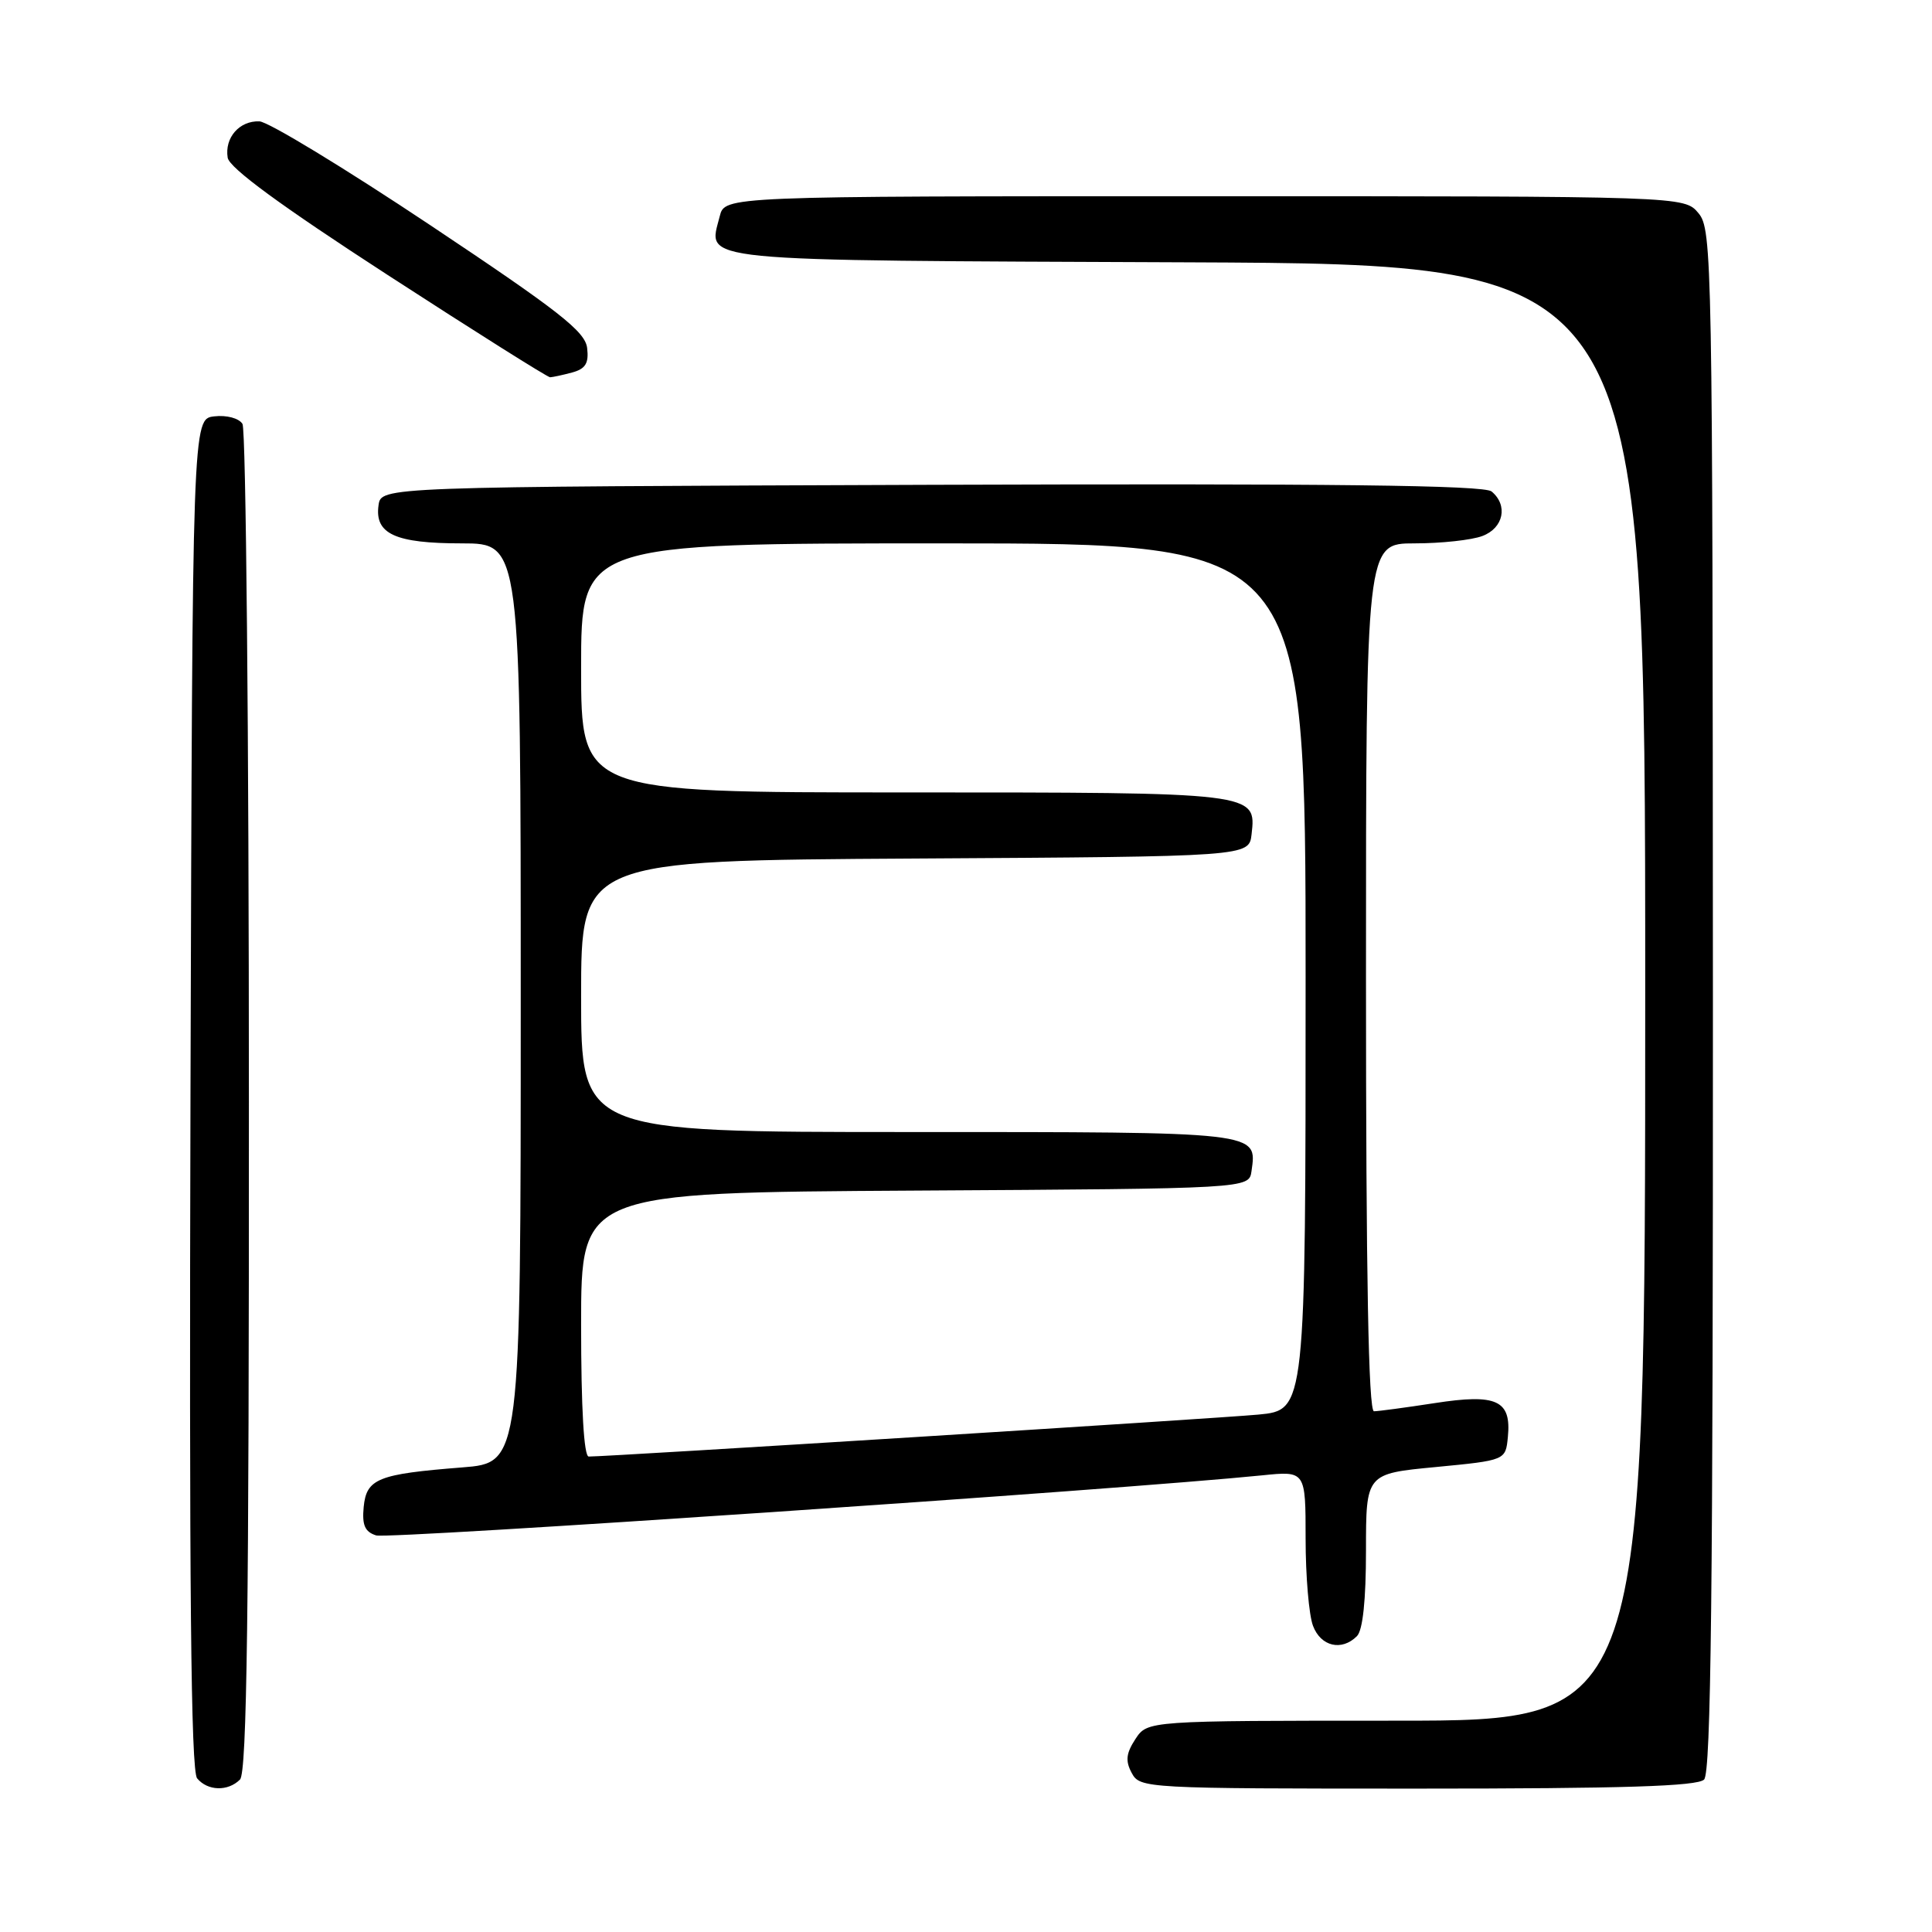 <?xml version="1.0" encoding="UTF-8" standalone="no"?>
<!DOCTYPE svg PUBLIC "-//W3C//DTD SVG 1.1//EN" "http://www.w3.org/Graphics/SVG/1.1/DTD/svg11.dtd" >
<svg xmlns="http://www.w3.org/2000/svg" xmlns:xlink="http://www.w3.org/1999/xlink" version="1.1" viewBox="0 0 256 256">
 <g >
 <path fill="currentColor"
d=" M 31.80 235.80 C 32.72 234.88 33.00 213.61 32.98 146.05 C 32.98 97.35 32.59 56.90 32.13 56.17 C 31.65 55.41 30.03 54.98 28.39 55.17 C 25.50 55.50 25.50 55.50 25.24 144.89 C 25.06 210.11 25.29 234.65 26.12 235.64 C 27.51 237.32 30.20 237.40 31.80 235.80 Z  M 225.80 235.80 C 226.72 234.88 226.99 210.63 226.97 132.55 C 226.93 34.22 226.87 30.42 225.06 28.25 C 223.18 26.00 223.18 26.00 159.61 26.00 C 96.04 26.00 96.04 26.00 95.37 28.65 C 93.84 34.77 90.86 34.48 157.36 34.76 C 218.00 35.02 218.00 35.02 218.00 131.51 C 218.00 228.00 218.00 228.00 185.02 228.00 C 152.05 228.00 152.05 228.00 150.45 230.43 C 149.21 232.33 149.10 233.33 149.96 234.93 C 151.05 236.96 151.70 237.00 187.84 237.00 C 215.10 237.00 224.91 236.69 225.80 235.80 Z  M 179.80 216.80 C 180.58 216.02 181.00 212.01 181.00 205.44 C 181.00 195.27 181.00 195.27 190.25 194.39 C 199.50 193.50 199.50 193.50 199.80 190.41 C 200.28 185.54 198.34 184.64 190.10 185.92 C 186.26 186.51 182.64 187.00 182.06 187.00 C 181.33 187.00 181.00 169.28 181.00 129.50 C 181.00 72.00 181.00 72.00 187.43 72.00 C 190.97 72.00 195.02 71.56 196.43 71.02 C 199.24 69.96 199.85 66.95 197.64 65.12 C 196.65 64.29 176.40 64.06 123.39 64.24 C 50.50 64.50 50.50 64.50 50.16 66.94 C 49.62 70.75 52.36 72.00 61.19 72.00 C 69.00 72.00 69.00 72.00 69.00 132.91 C 69.00 193.83 69.00 193.83 61.25 194.44 C 50.07 195.32 48.56 195.92 48.19 199.68 C 47.96 202.09 48.35 202.98 49.84 203.45 C 51.47 203.97 148.83 197.36 167.25 195.49 C 173.00 194.90 173.00 194.90 173.00 203.89 C 173.00 208.83 173.44 214.02 173.98 215.43 C 175.01 218.17 177.78 218.82 179.80 216.80 Z  M 75.80 49.36 C 77.58 48.88 78.04 48.14 77.80 46.12 C 77.55 43.93 74.10 41.23 57.00 29.83 C 45.72 22.31 35.54 16.12 34.37 16.08 C 31.72 15.98 29.74 18.25 30.17 20.90 C 30.40 22.26 37.20 27.25 51.39 36.45 C 62.88 43.90 72.55 49.99 72.89 49.99 C 73.22 49.98 74.54 49.70 75.80 49.36 Z  M 77.00 175.51 C 77.00 158.02 77.00 158.02 121.25 157.76 C 165.50 157.50 165.50 157.50 165.83 155.19 C 166.57 149.93 167.17 150.00 120.38 150.00 C 77.00 150.00 77.00 150.00 77.00 132.01 C 77.00 114.02 77.00 114.02 121.25 113.76 C 165.50 113.50 165.50 113.50 165.84 110.55 C 166.47 104.99 166.59 105.00 119.81 105.00 C 77.00 105.00 77.00 105.00 77.00 88.50 C 77.00 72.00 77.00 72.00 125.00 72.00 C 173.00 72.00 173.00 72.00 173.00 129.42 C 173.00 186.84 173.00 186.84 166.75 187.44 C 161.36 187.95 80.80 193.00 78.01 193.00 C 77.37 193.00 77.00 186.63 77.00 175.51 Z "/>
</g>
</svg>